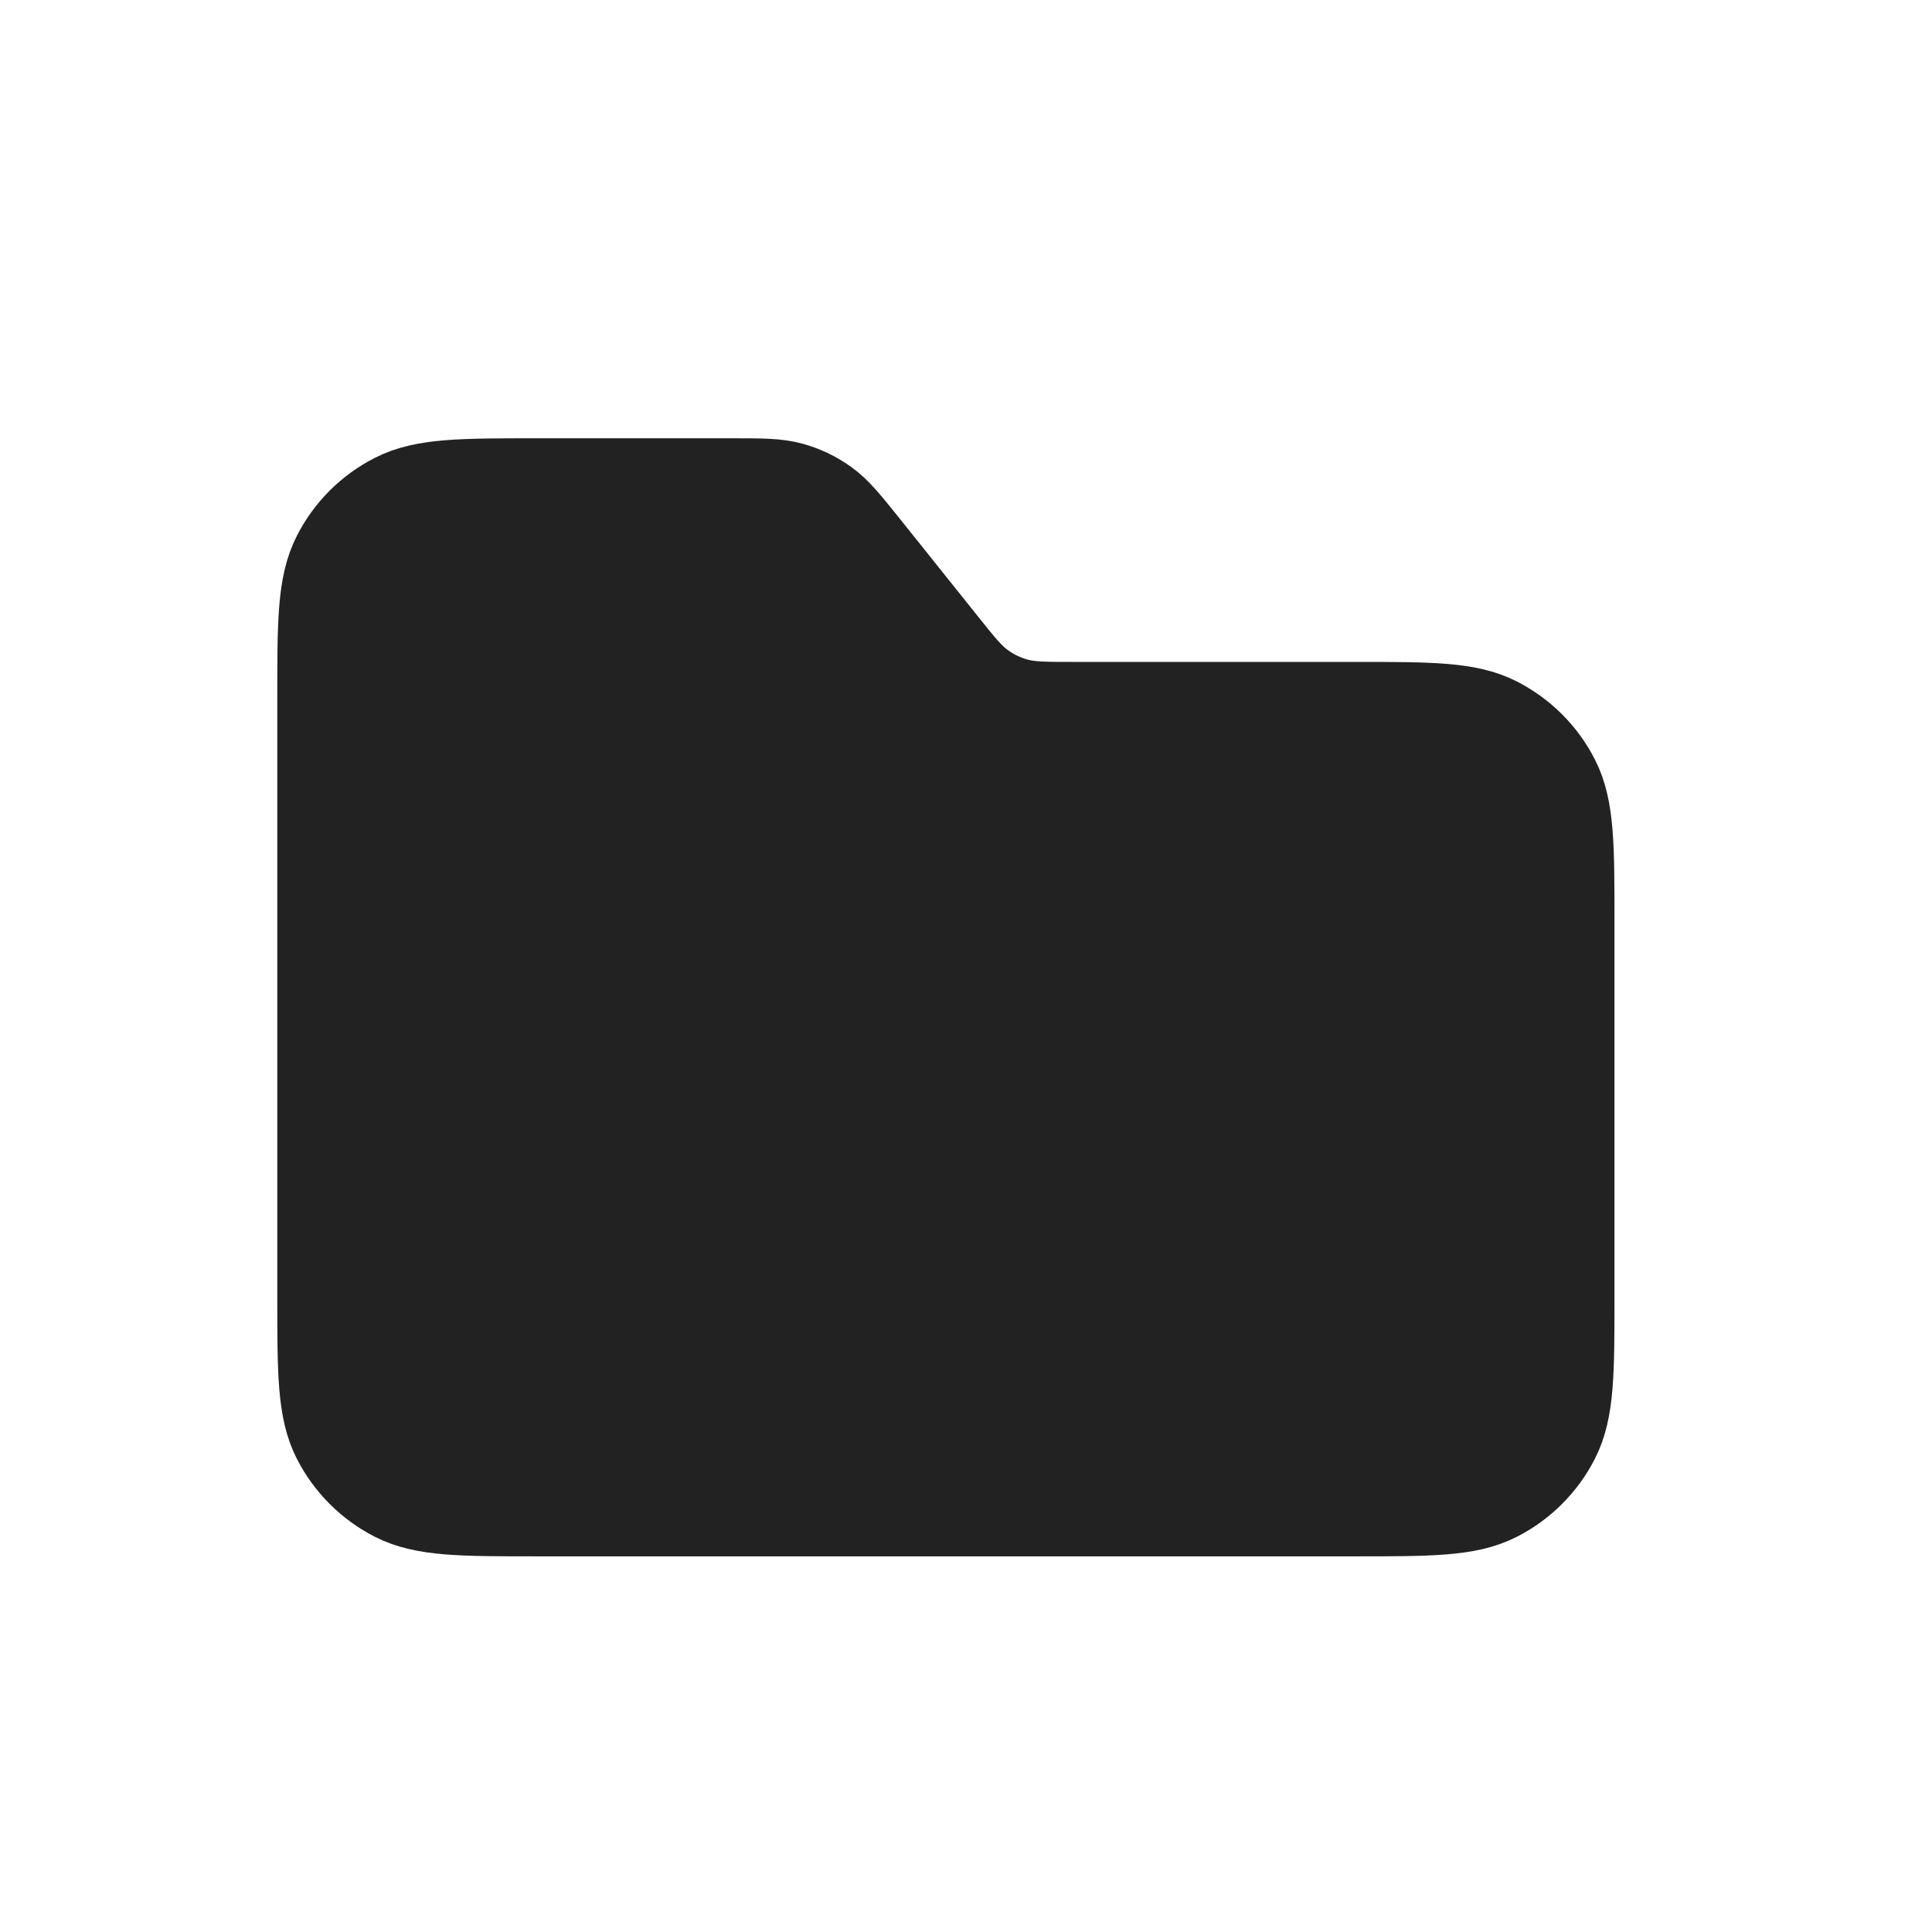 <svg width="24" height="24" viewBox="0 0 24 24" fill="none" xmlns="http://www.w3.org/2000/svg">
<path d="M4 8.667C4 7.733 4 7.267 4.182 6.91C4.341 6.596 4.596 6.341 4.91 6.182C5.267 6 5.733 6 6.667 6H9.086C9.462 6 9.651 6 9.824 6.048C9.978 6.09 10.123 6.16 10.253 6.254C10.399 6.36 10.516 6.507 10.752 6.801L11.693 7.977C11.928 8.272 12.046 8.419 12.192 8.524C12.321 8.618 12.466 8.688 12.62 8.73C12.794 8.778 12.982 8.778 13.359 8.778H16.833C17.767 8.778 18.233 8.778 18.59 8.96C18.904 9.12 19.159 9.375 19.318 9.688C19.5 10.045 19.5 10.511 19.5 11.445V16.111C19.5 17.044 19.5 17.511 19.318 17.868C19.159 18.181 18.904 18.436 18.59 18.596C18.233 18.778 17.767 18.778 16.833 18.778H6.667C5.733 18.778 5.267 18.778 4.91 18.596C4.596 18.436 4.341 18.181 4.182 17.868C4 17.511 4 17.044 4 16.111V8.667Z" fill="#222222" stroke="#222222" stroke-width="1.111"/>
</svg>
